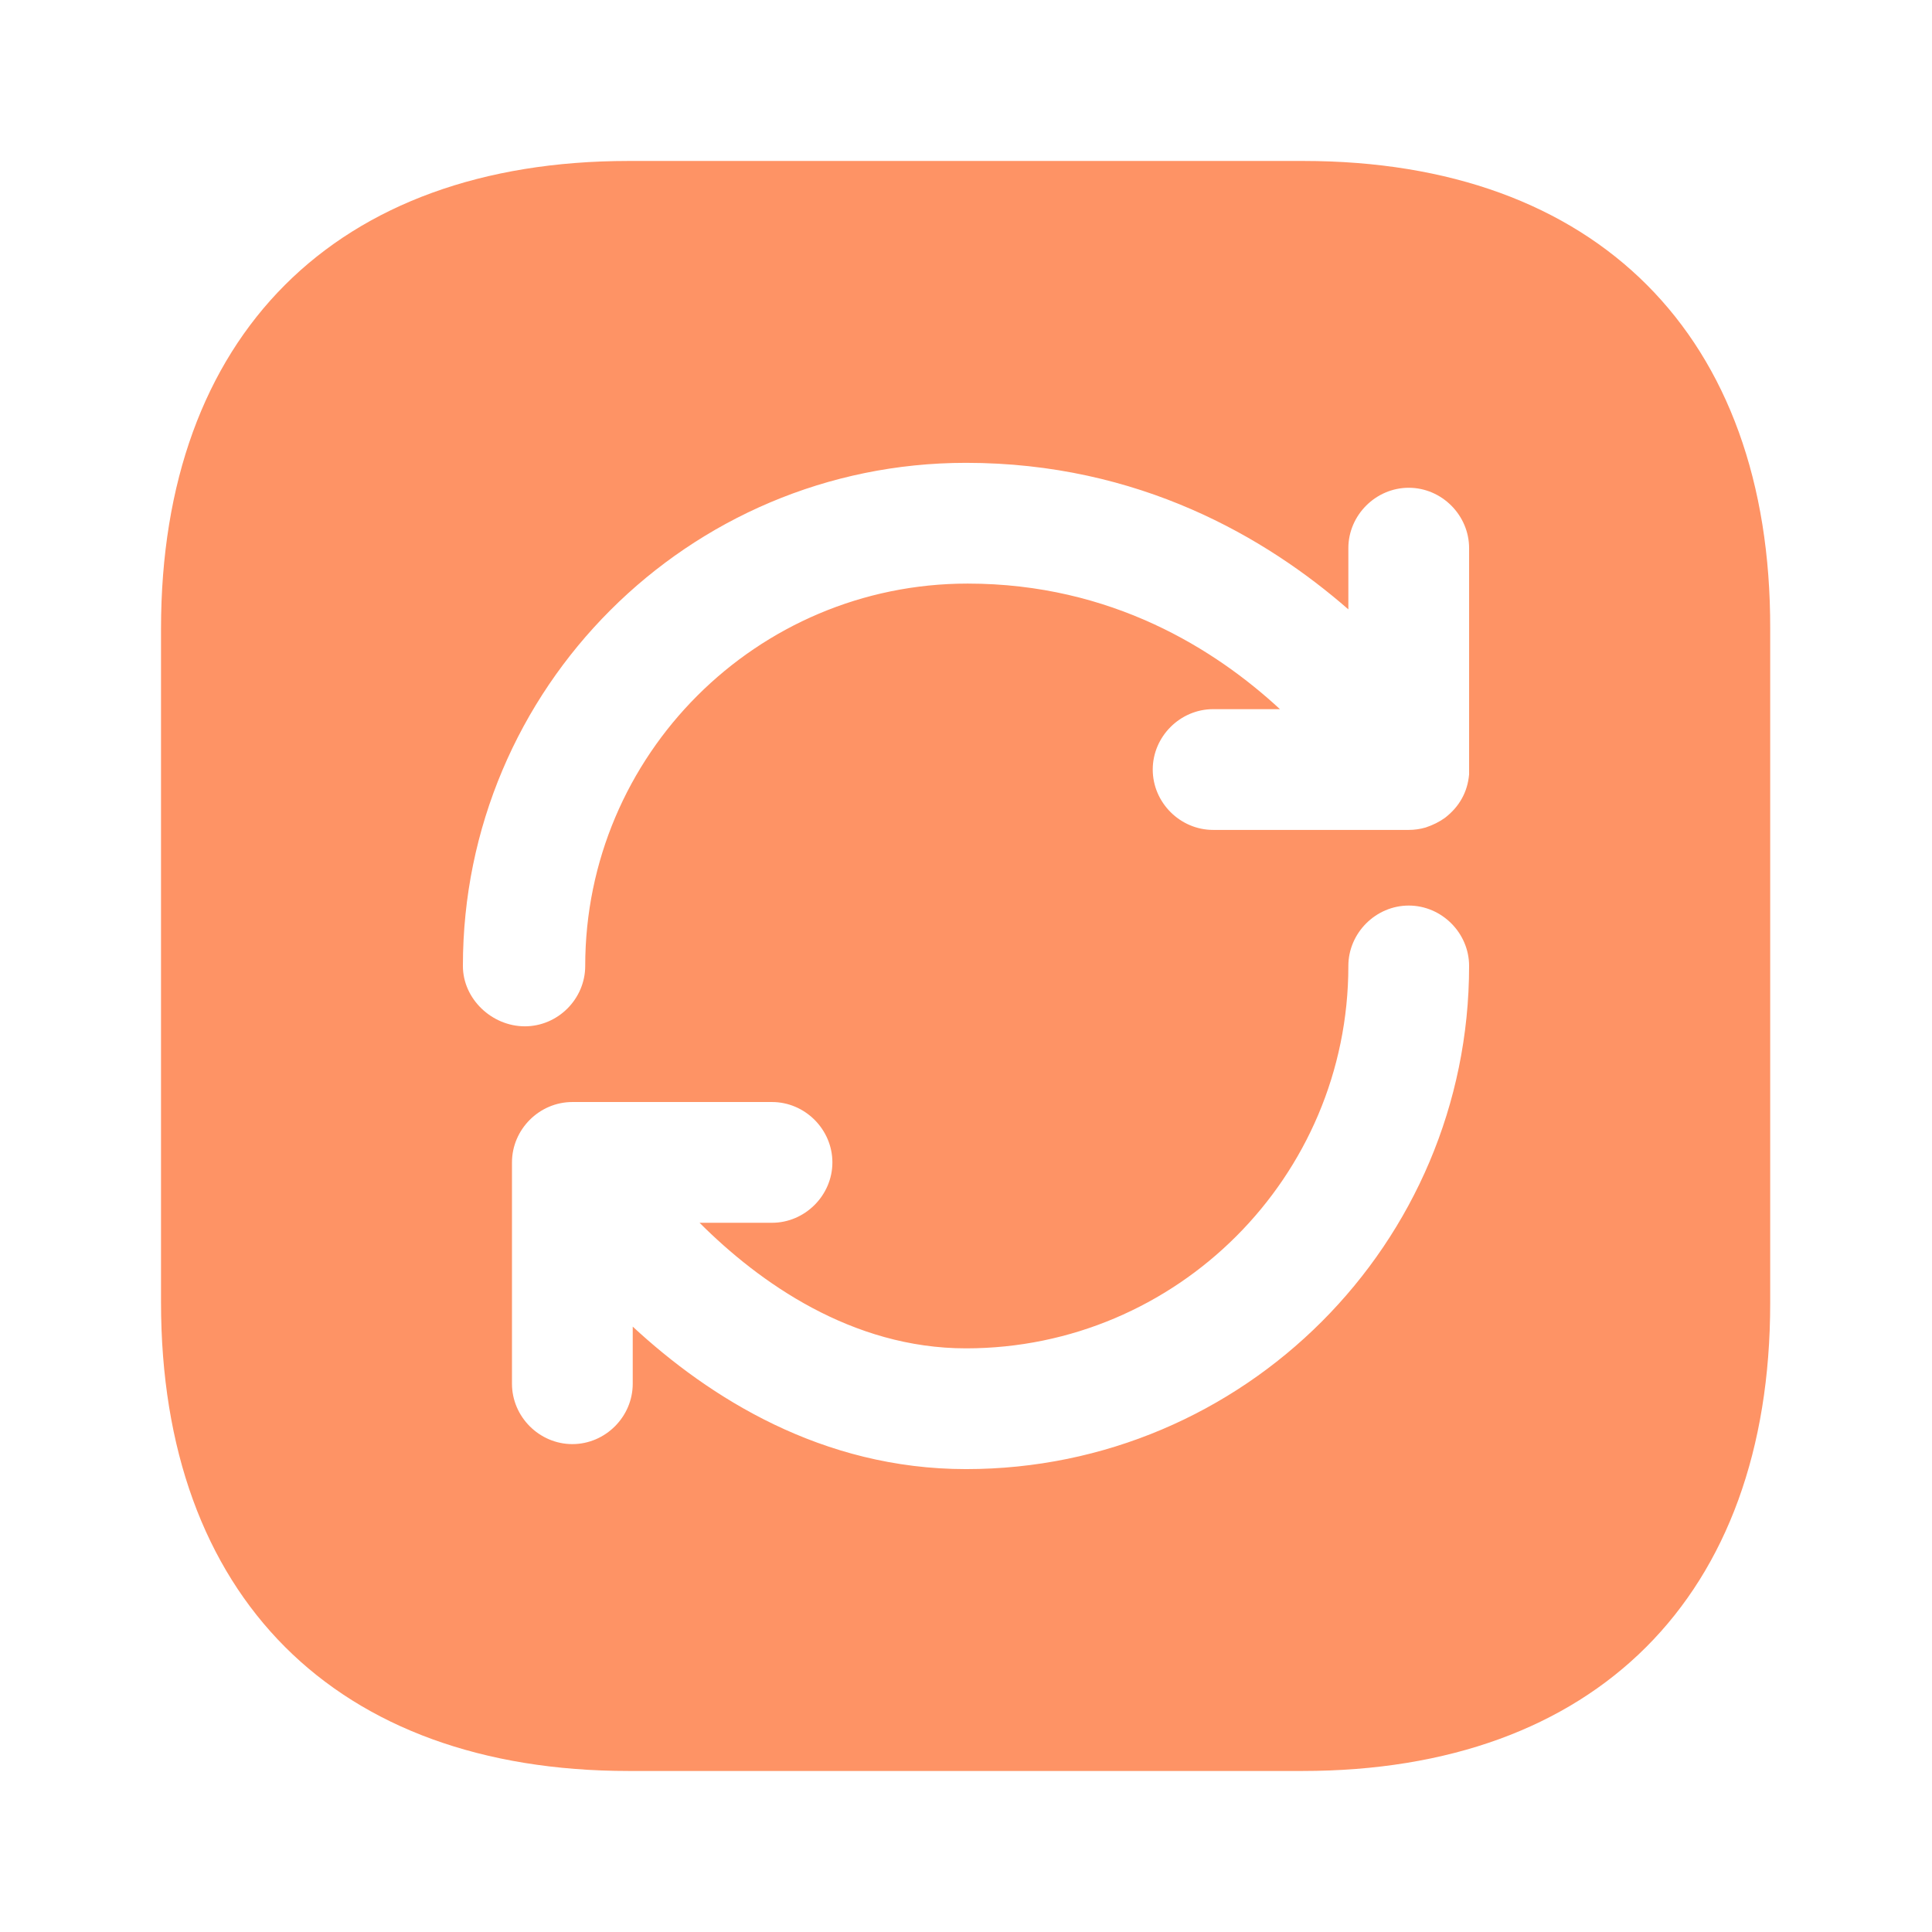 <svg width="32" height="32" viewBox="0 0 32 32" fill="none" xmlns="http://www.w3.org/2000/svg">
<path d="M21.587 2.666H10.413C5.56 2.666 2.667 5.559 2.667 10.413V21.573C2.667 26.439 5.56 29.333 10.413 29.333H21.573C26.427 29.333 29.32 26.439 29.32 21.586V10.413C29.333 5.559 26.44 2.666 21.587 2.666ZM16 24.333C13.613 24.333 11.747 23.146 10.48 21.973V22.919C10.48 23.466 10.027 23.919 9.48 23.919C8.933 23.919 8.48 23.466 8.48 22.919V19.253C8.48 18.706 8.933 18.253 9.48 18.253H12.787C13.333 18.253 13.787 18.706 13.787 19.253C13.787 19.799 13.333 20.253 12.787 20.253H11.587C12.573 21.239 14.107 22.333 16 22.333C19.493 22.333 22.333 19.493 22.333 15.999C22.333 15.453 22.787 14.999 23.333 14.999C23.88 14.999 24.333 15.453 24.333 15.999C24.333 20.599 20.6 24.333 16 24.333ZM24.333 12.719C24.333 12.759 24.333 12.799 24.333 12.826C24.32 12.973 24.28 13.106 24.213 13.226C24.147 13.346 24.053 13.453 23.933 13.546C23.84 13.613 23.733 13.666 23.613 13.706C23.52 13.733 23.427 13.746 23.333 13.746H20.093C19.547 13.746 19.093 13.293 19.093 12.746C19.093 12.199 19.547 11.746 20.093 11.746H21.2C20.133 10.759 18.413 9.666 16.027 9.666C12.533 9.666 9.693 12.506 9.693 15.999C9.693 16.546 9.24 16.999 8.693 16.999C8.147 16.999 7.667 16.546 7.667 15.999C7.667 11.399 11.4 7.666 16 7.666C18.867 7.666 20.973 8.906 22.333 10.093V9.079C22.333 8.533 22.787 8.079 23.333 8.079C23.88 8.079 24.333 8.533 24.333 9.079V12.719Z" fill="#FE9365"/>
</svg>
